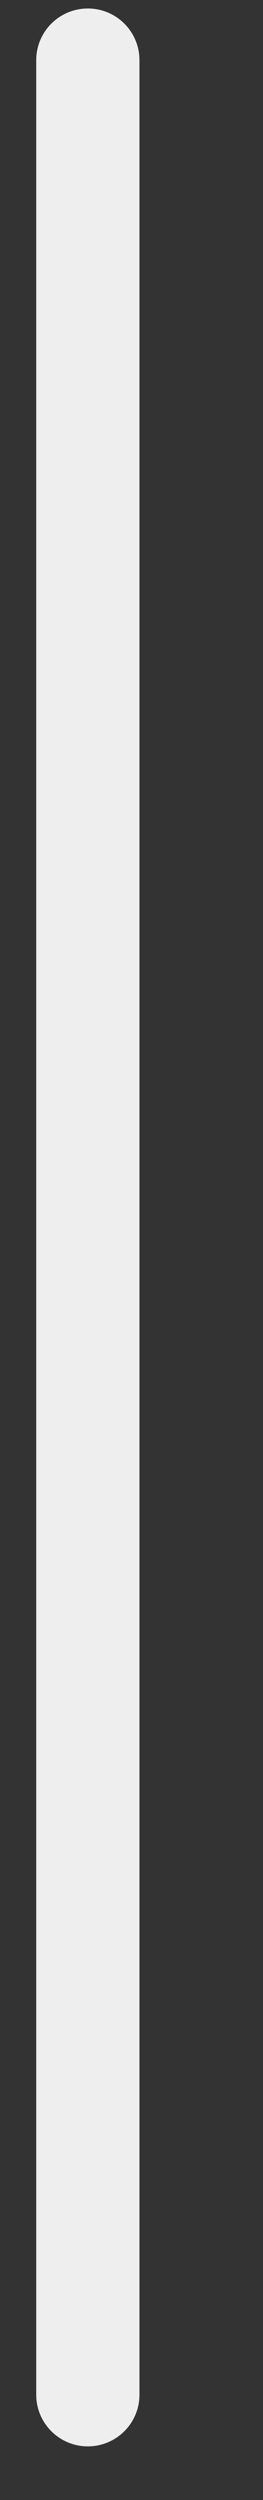 <svg width="2" height="19" viewBox="0 0 2 19" fill="none" xmlns="http://www.w3.org/2000/svg">
<rect x="0" y="0" width="2" height="19" fill="#333333" stroke="none"/>
<line x1="0.668" y1="0.457" x2="0.668" y2="18.2" stroke="#EEEEEE" stroke-width="0.785" stroke-linecap="round"/>
</svg>
